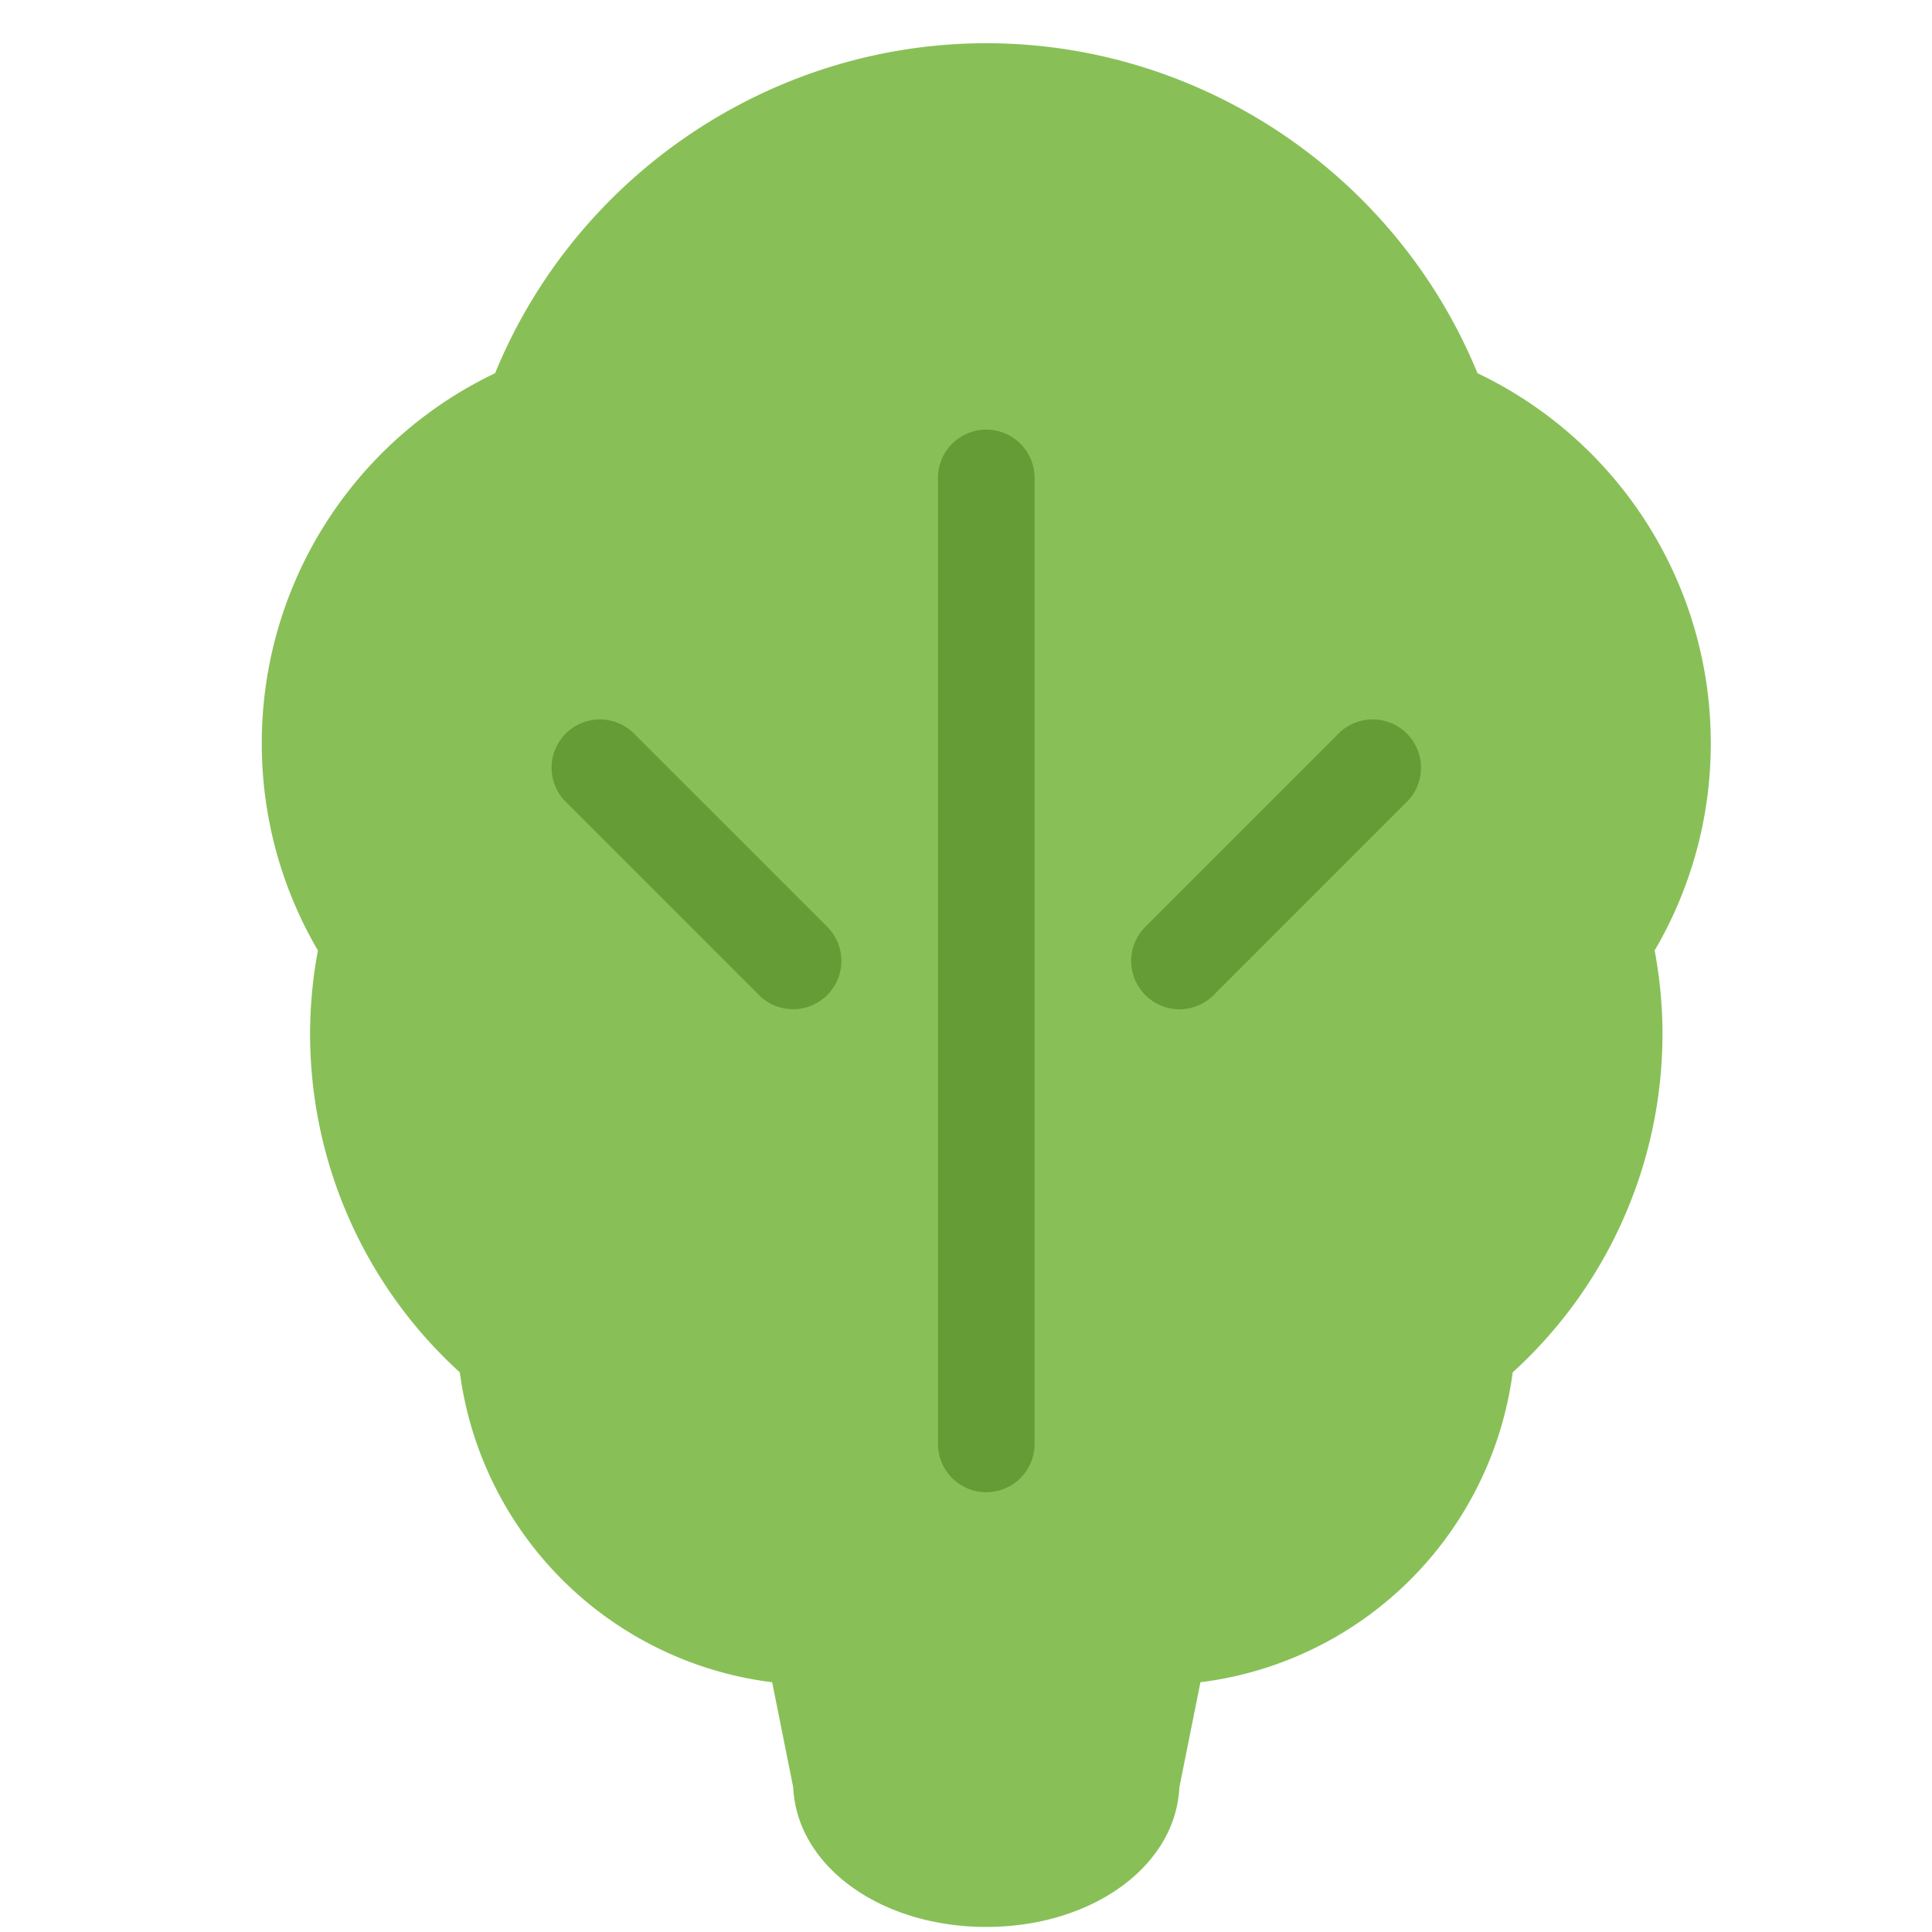 <svg class="svg-icon" style="width: 1em;height: 1em;vertical-align: middle;fill: currentColor;overflow: hidden;" viewBox="0 0 1024 1024" version="1.1" xmlns="http://www.w3.org/2000/svg"><path d="M164.352 547.712a242.611 242.611 0 0 0 79.36 179.661 190.72 190.72 0 0 0 165.555 164.25l11.162 55.757c1.946 41.677 46.182 73.933 102.323 73.933 56.141 0 100.378-32.256 102.323-73.933l11.187-55.757a190.72 190.72 0 0 0 165.504-164.25 242.534 242.534 0 0 0 79.386-179.661c0-14.438-1.408-29.184-4.147-43.955a216.602 216.602 0 0 0 29.747-109.645 217.088 217.088 0 0 0-123.648-196.301C740.019 92.774 636.774 22.912 522.752 22.912c-113.997 0-217.242 69.837-260.352 174.899a217.139 217.139 0 0 0-123.648 196.301c0 38.682 10.24 76.365 29.747 109.645a241.51 241.51 0 0 0-4.147 43.955" fill="#88C057" /><path d="M299.853 388.813a25.574 25.574 0 0 1 36.198 0l102.4 102.4a25.574 25.574 0 1 1-36.198 36.198l-102.4-102.4a25.574 25.574 0 0 1 0-36.198z m248.499 376.499a25.6 25.6 0 1 1-51.2 0v-512a25.6 25.6 0 1 1 51.2 0v512z m197.299-376.499a25.574 25.574 0 0 1 0 36.198l-102.4 102.4a25.523 25.523 0 0 1-36.198 0 25.574 25.574 0 0 1 0-36.198l102.4-102.4a25.574 25.574 0 0 1 36.198 0z" fill="#659C35" /></svg>